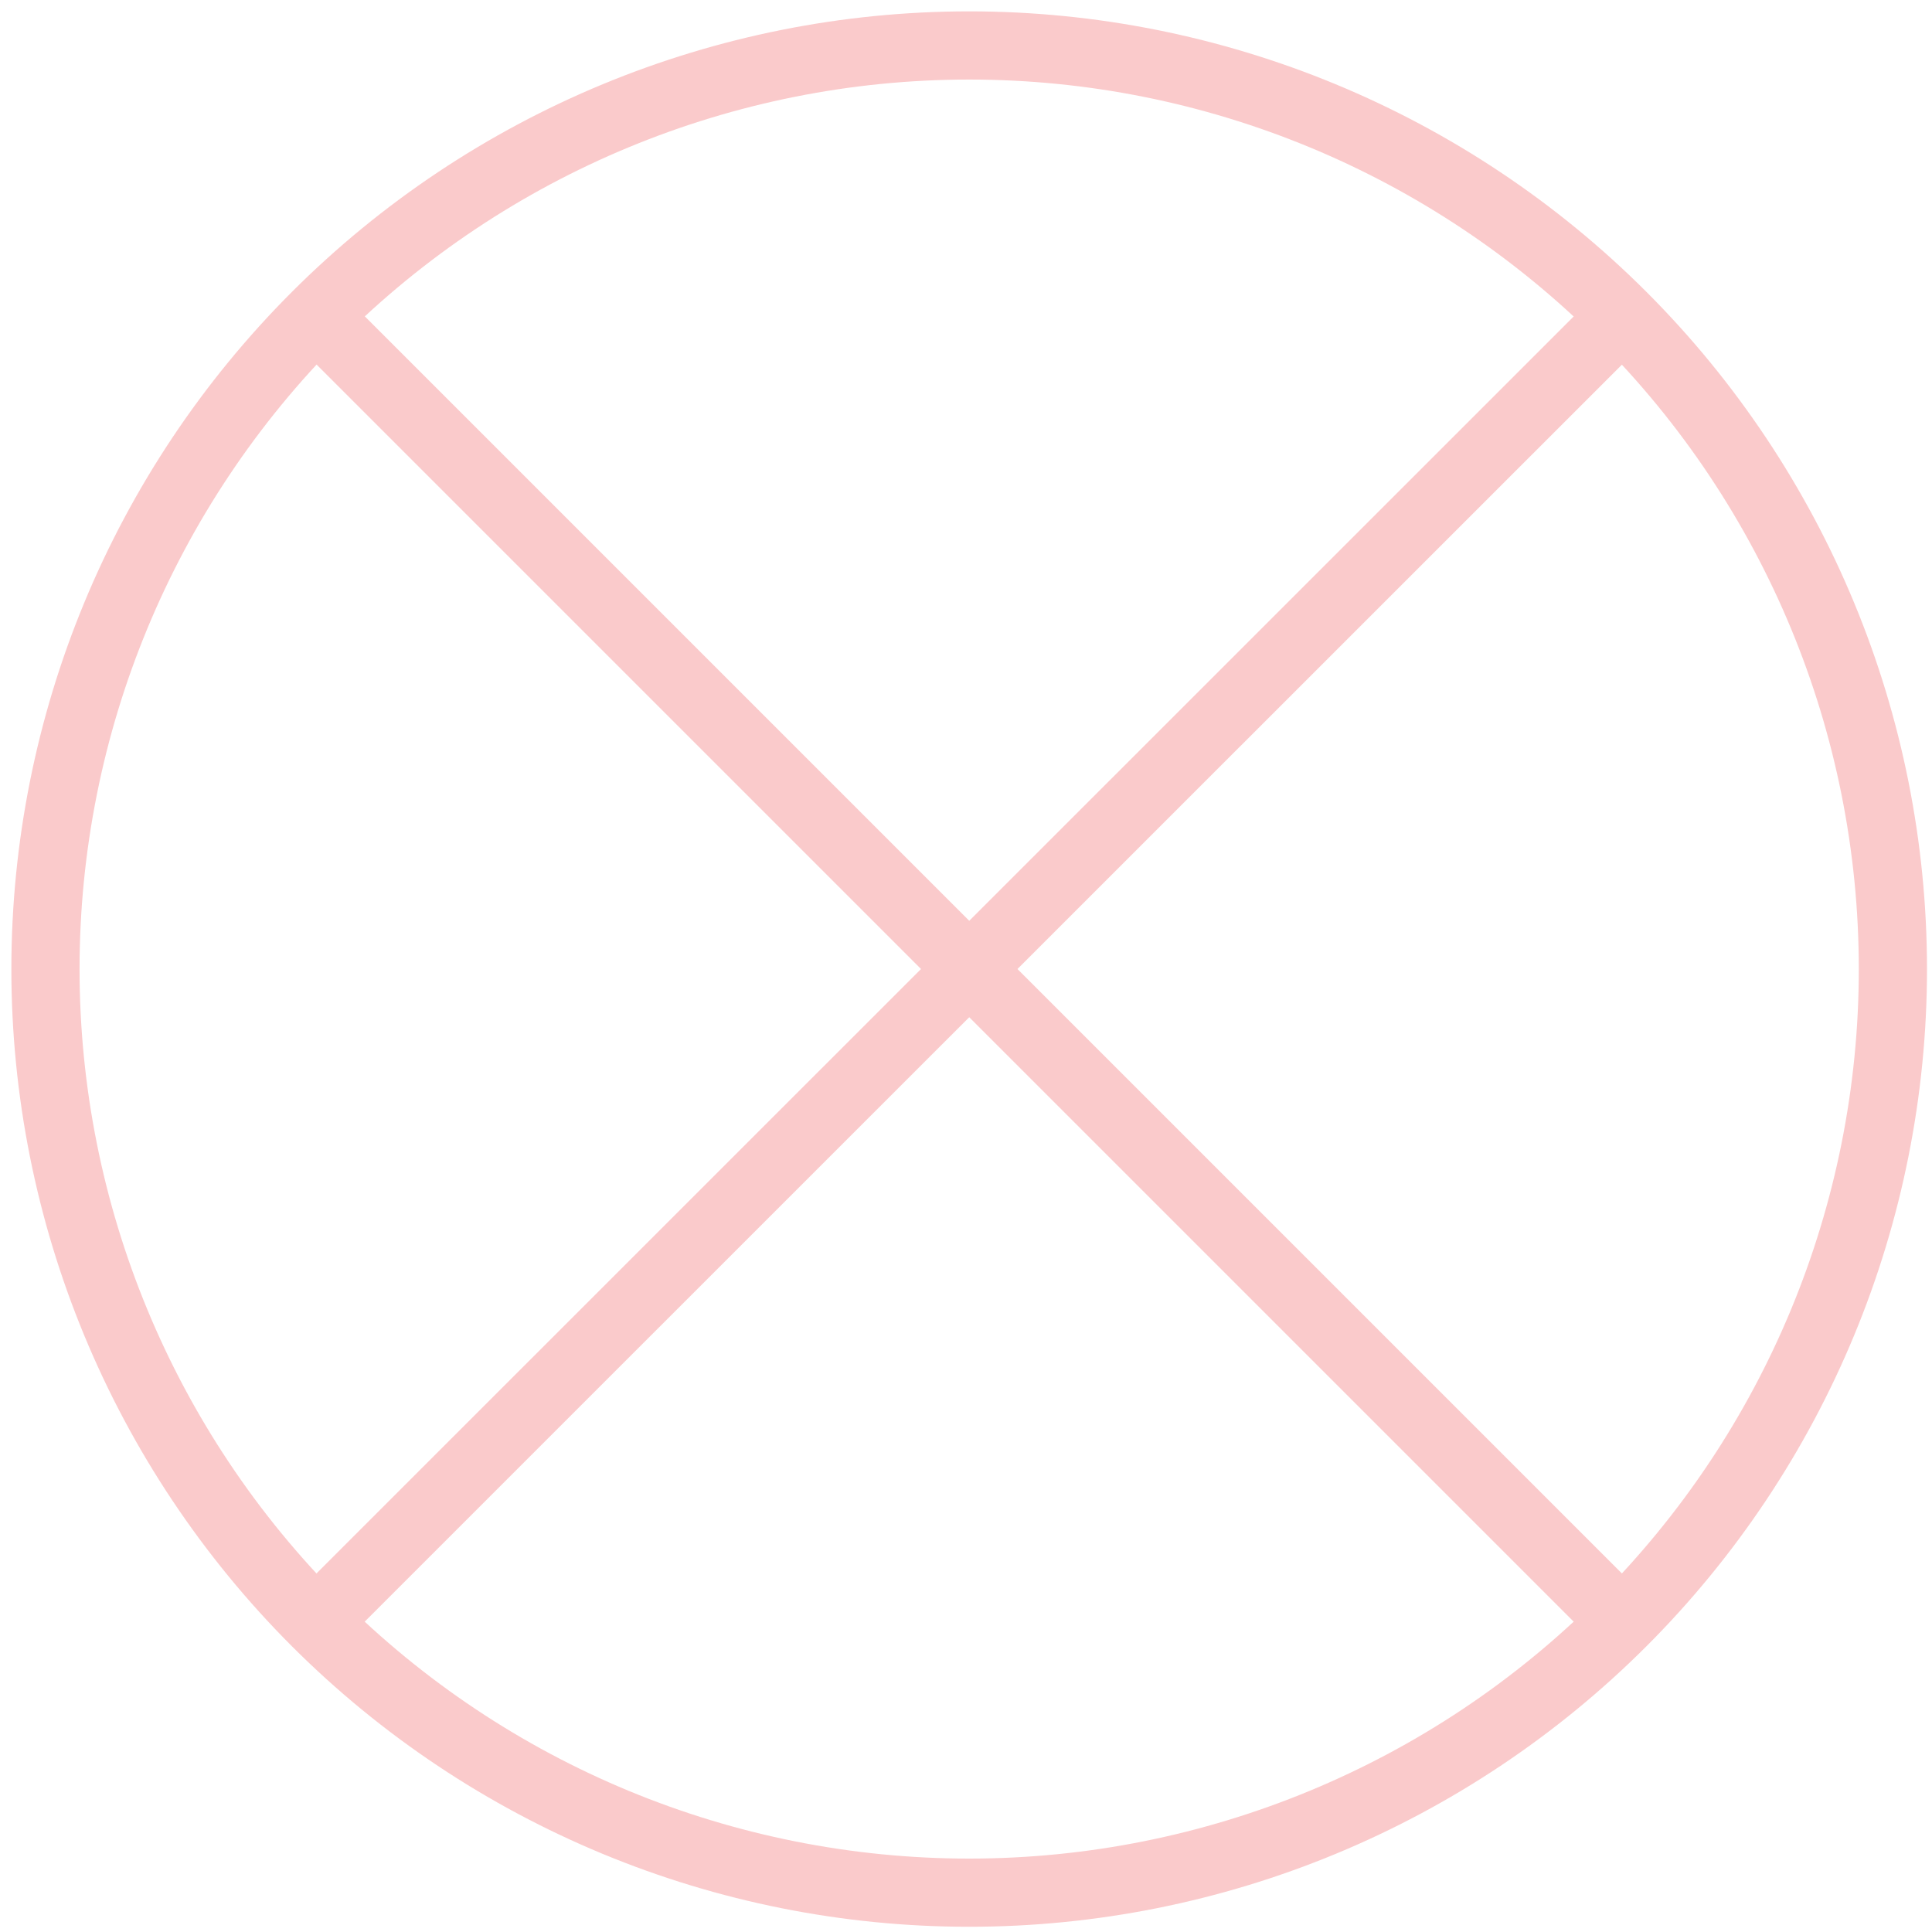 <svg width="85" height="85" viewBox="0 0 85 85" fill="none" xmlns="http://www.w3.org/2000/svg">
<path d="M42.64 83.27C53.418 83.27 63.755 78.988 71.377 71.367C78.998 63.745 83.28 53.408 83.28 42.63C83.277 31.853 78.995 21.519 71.373 13.9C63.752 6.28 53.417 2 42.64 2C31.863 2 21.528 6.28 13.907 13.9C6.286 21.519 2.003 31.853 2 42.63C2 53.408 6.282 63.745 13.903 71.367C21.525 78.988 31.862 83.27 42.64 83.27Z" stroke="#FACACB" stroke-width="3"/>
<path d="M14.7 14.69L70.58 70.57" stroke="#FACACB" stroke-width="3"/>
<path d="M70.75 14.53L14.54 70.73" stroke="#FACACB" stroke-width="3"/>
</svg>
